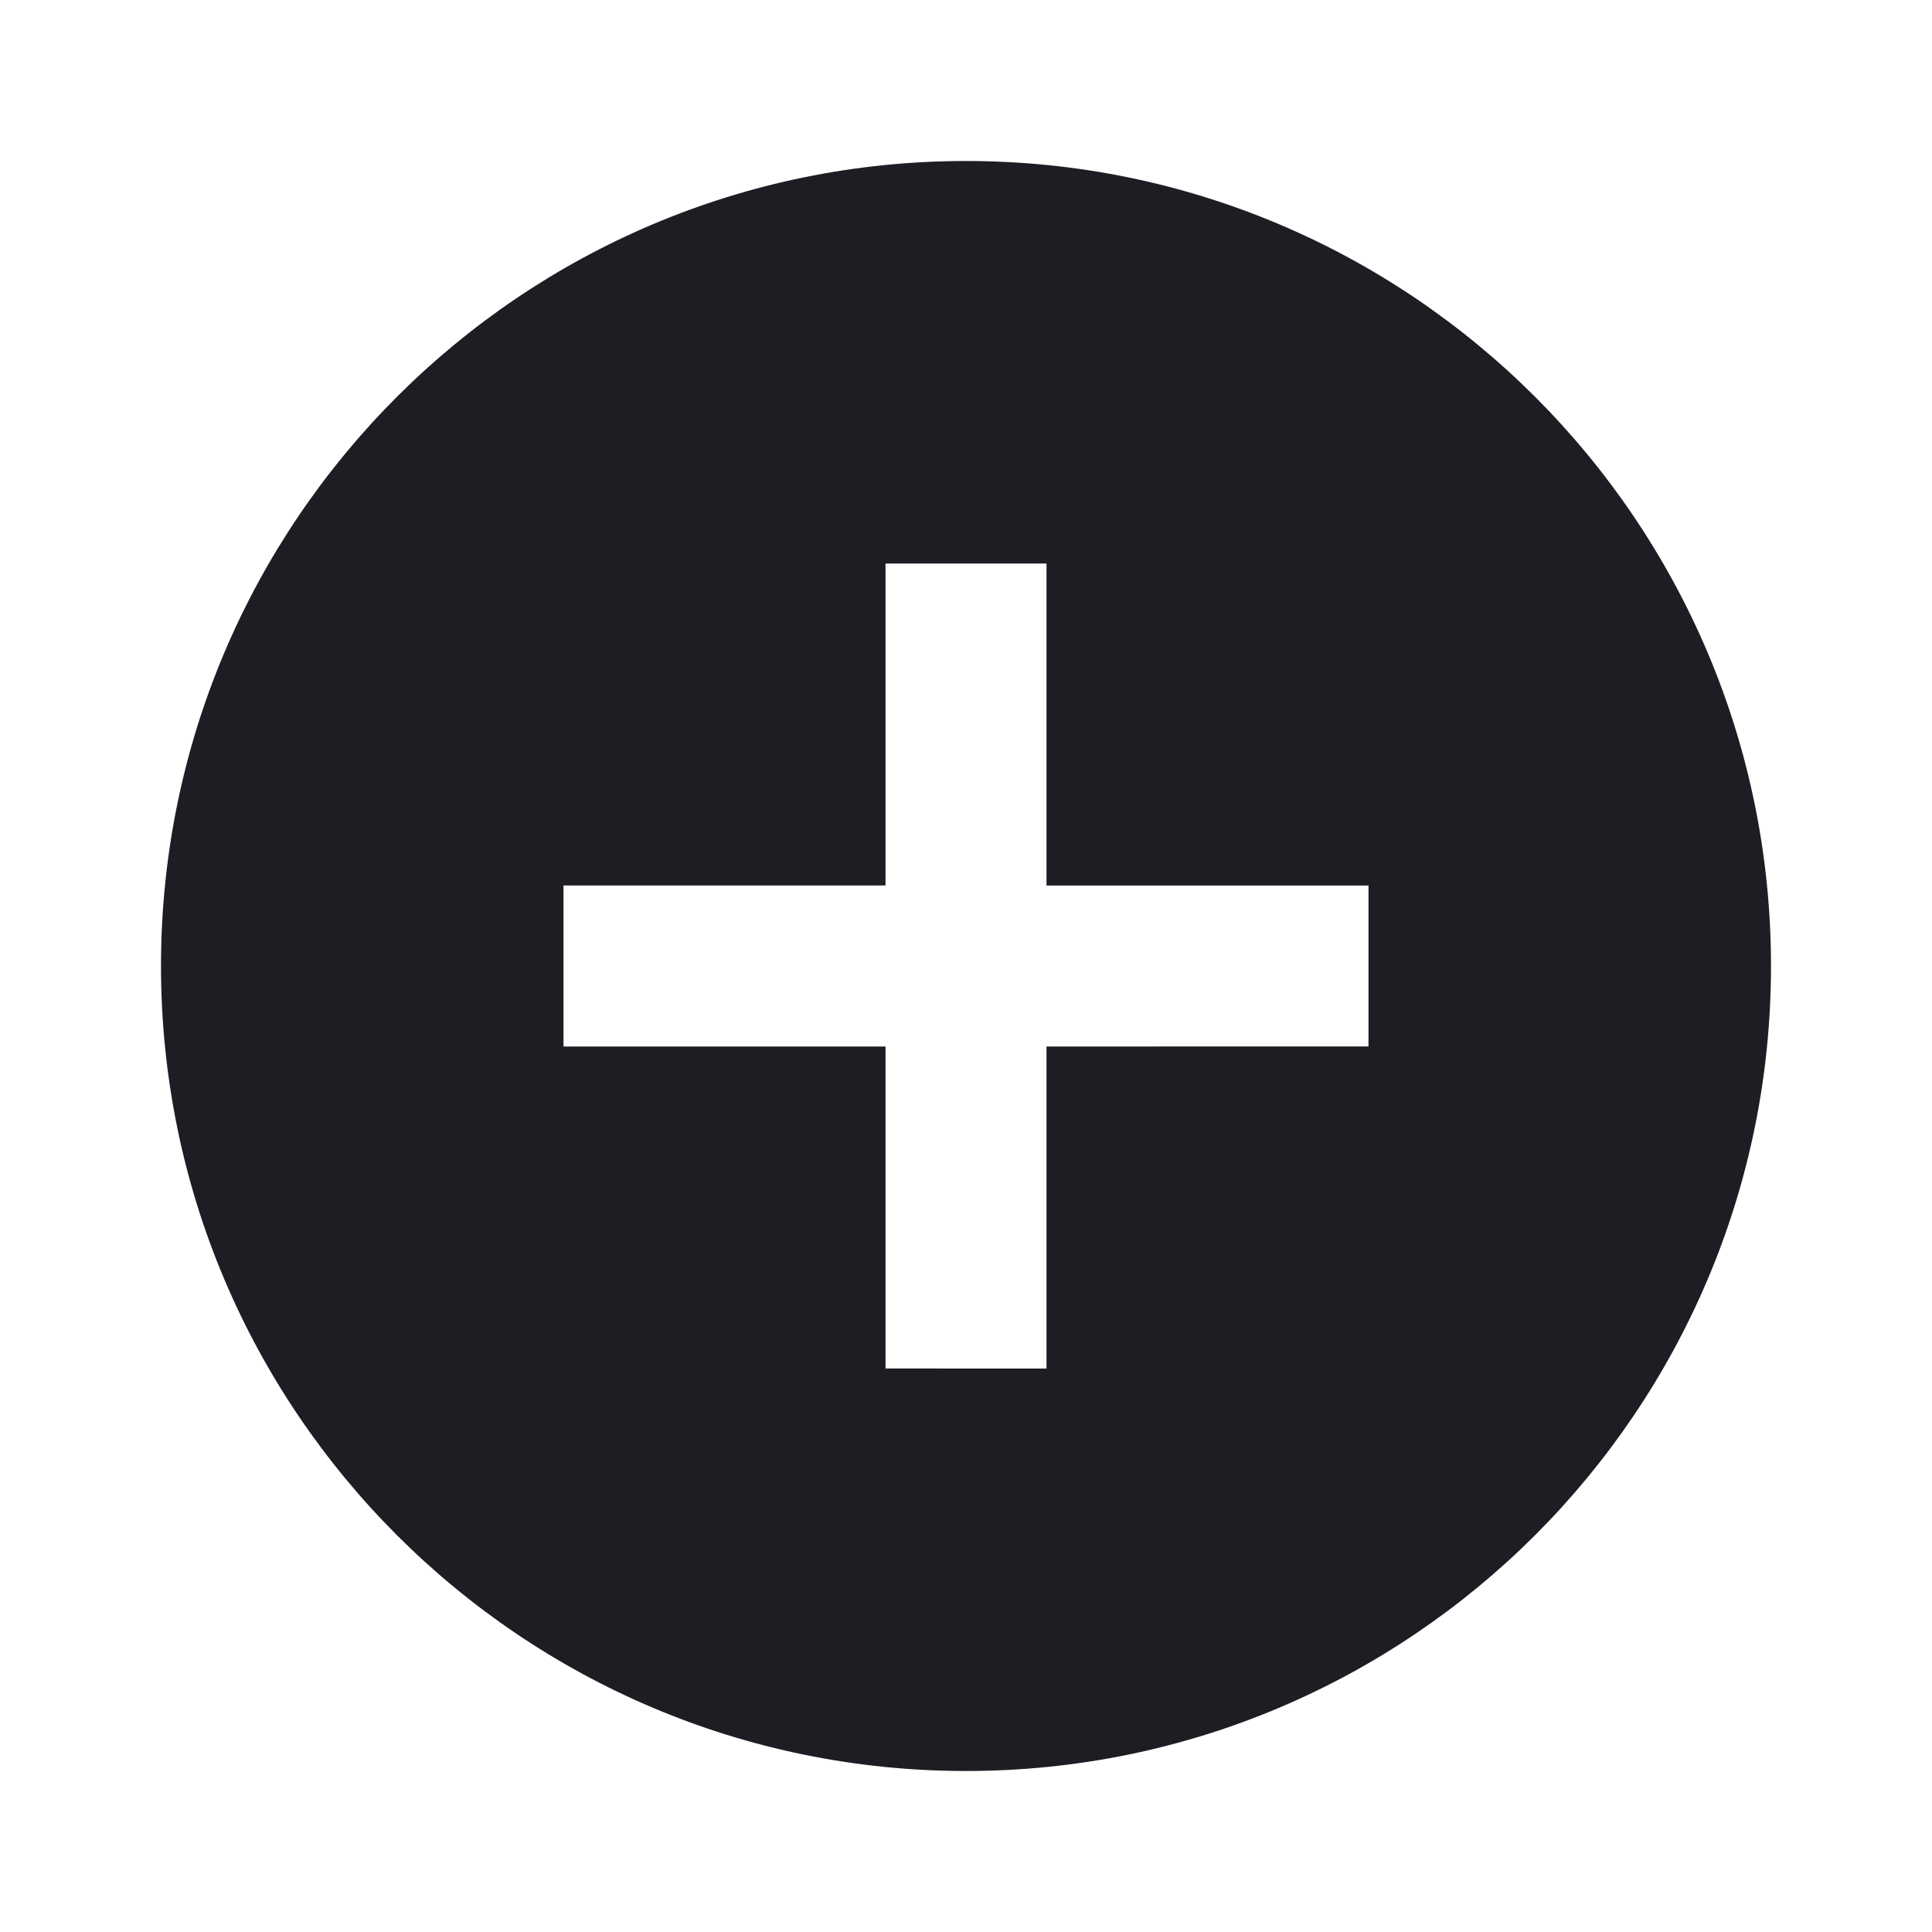 <svg xmlns="http://www.w3.org/2000/svg" width="1200" height="1200" fill="none"><g clip-path="url(#a)"><path fill="#1D1E23" d="M600 100c-276 0-500 224-500 500s224 500 500 500 500-224 500-500-224-500-500-500m250 550H650v200H550V650H350V550h200V350h100v200h200z"/></g><defs><clipPath id="a"><path fill="#fff" d="M0 0h1200v1200H0z"/></clipPath></defs></svg>